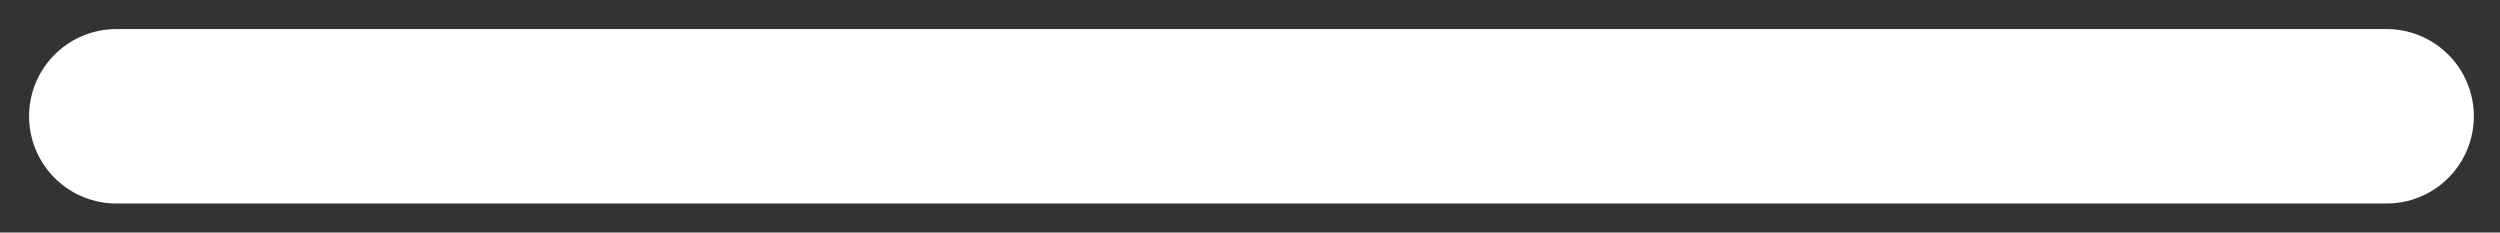 <svg width="43" height="4" viewBox="0 0 43 4" fill="none" xmlns="http://www.w3.org/2000/svg">
<rect x="0" y="0" width="43" height="4" fill="#333333" stroke="none"/>
<path d="M2 2H41.05" stroke="white" stroke-width="3" stroke-linecap="round"/>
</svg>

